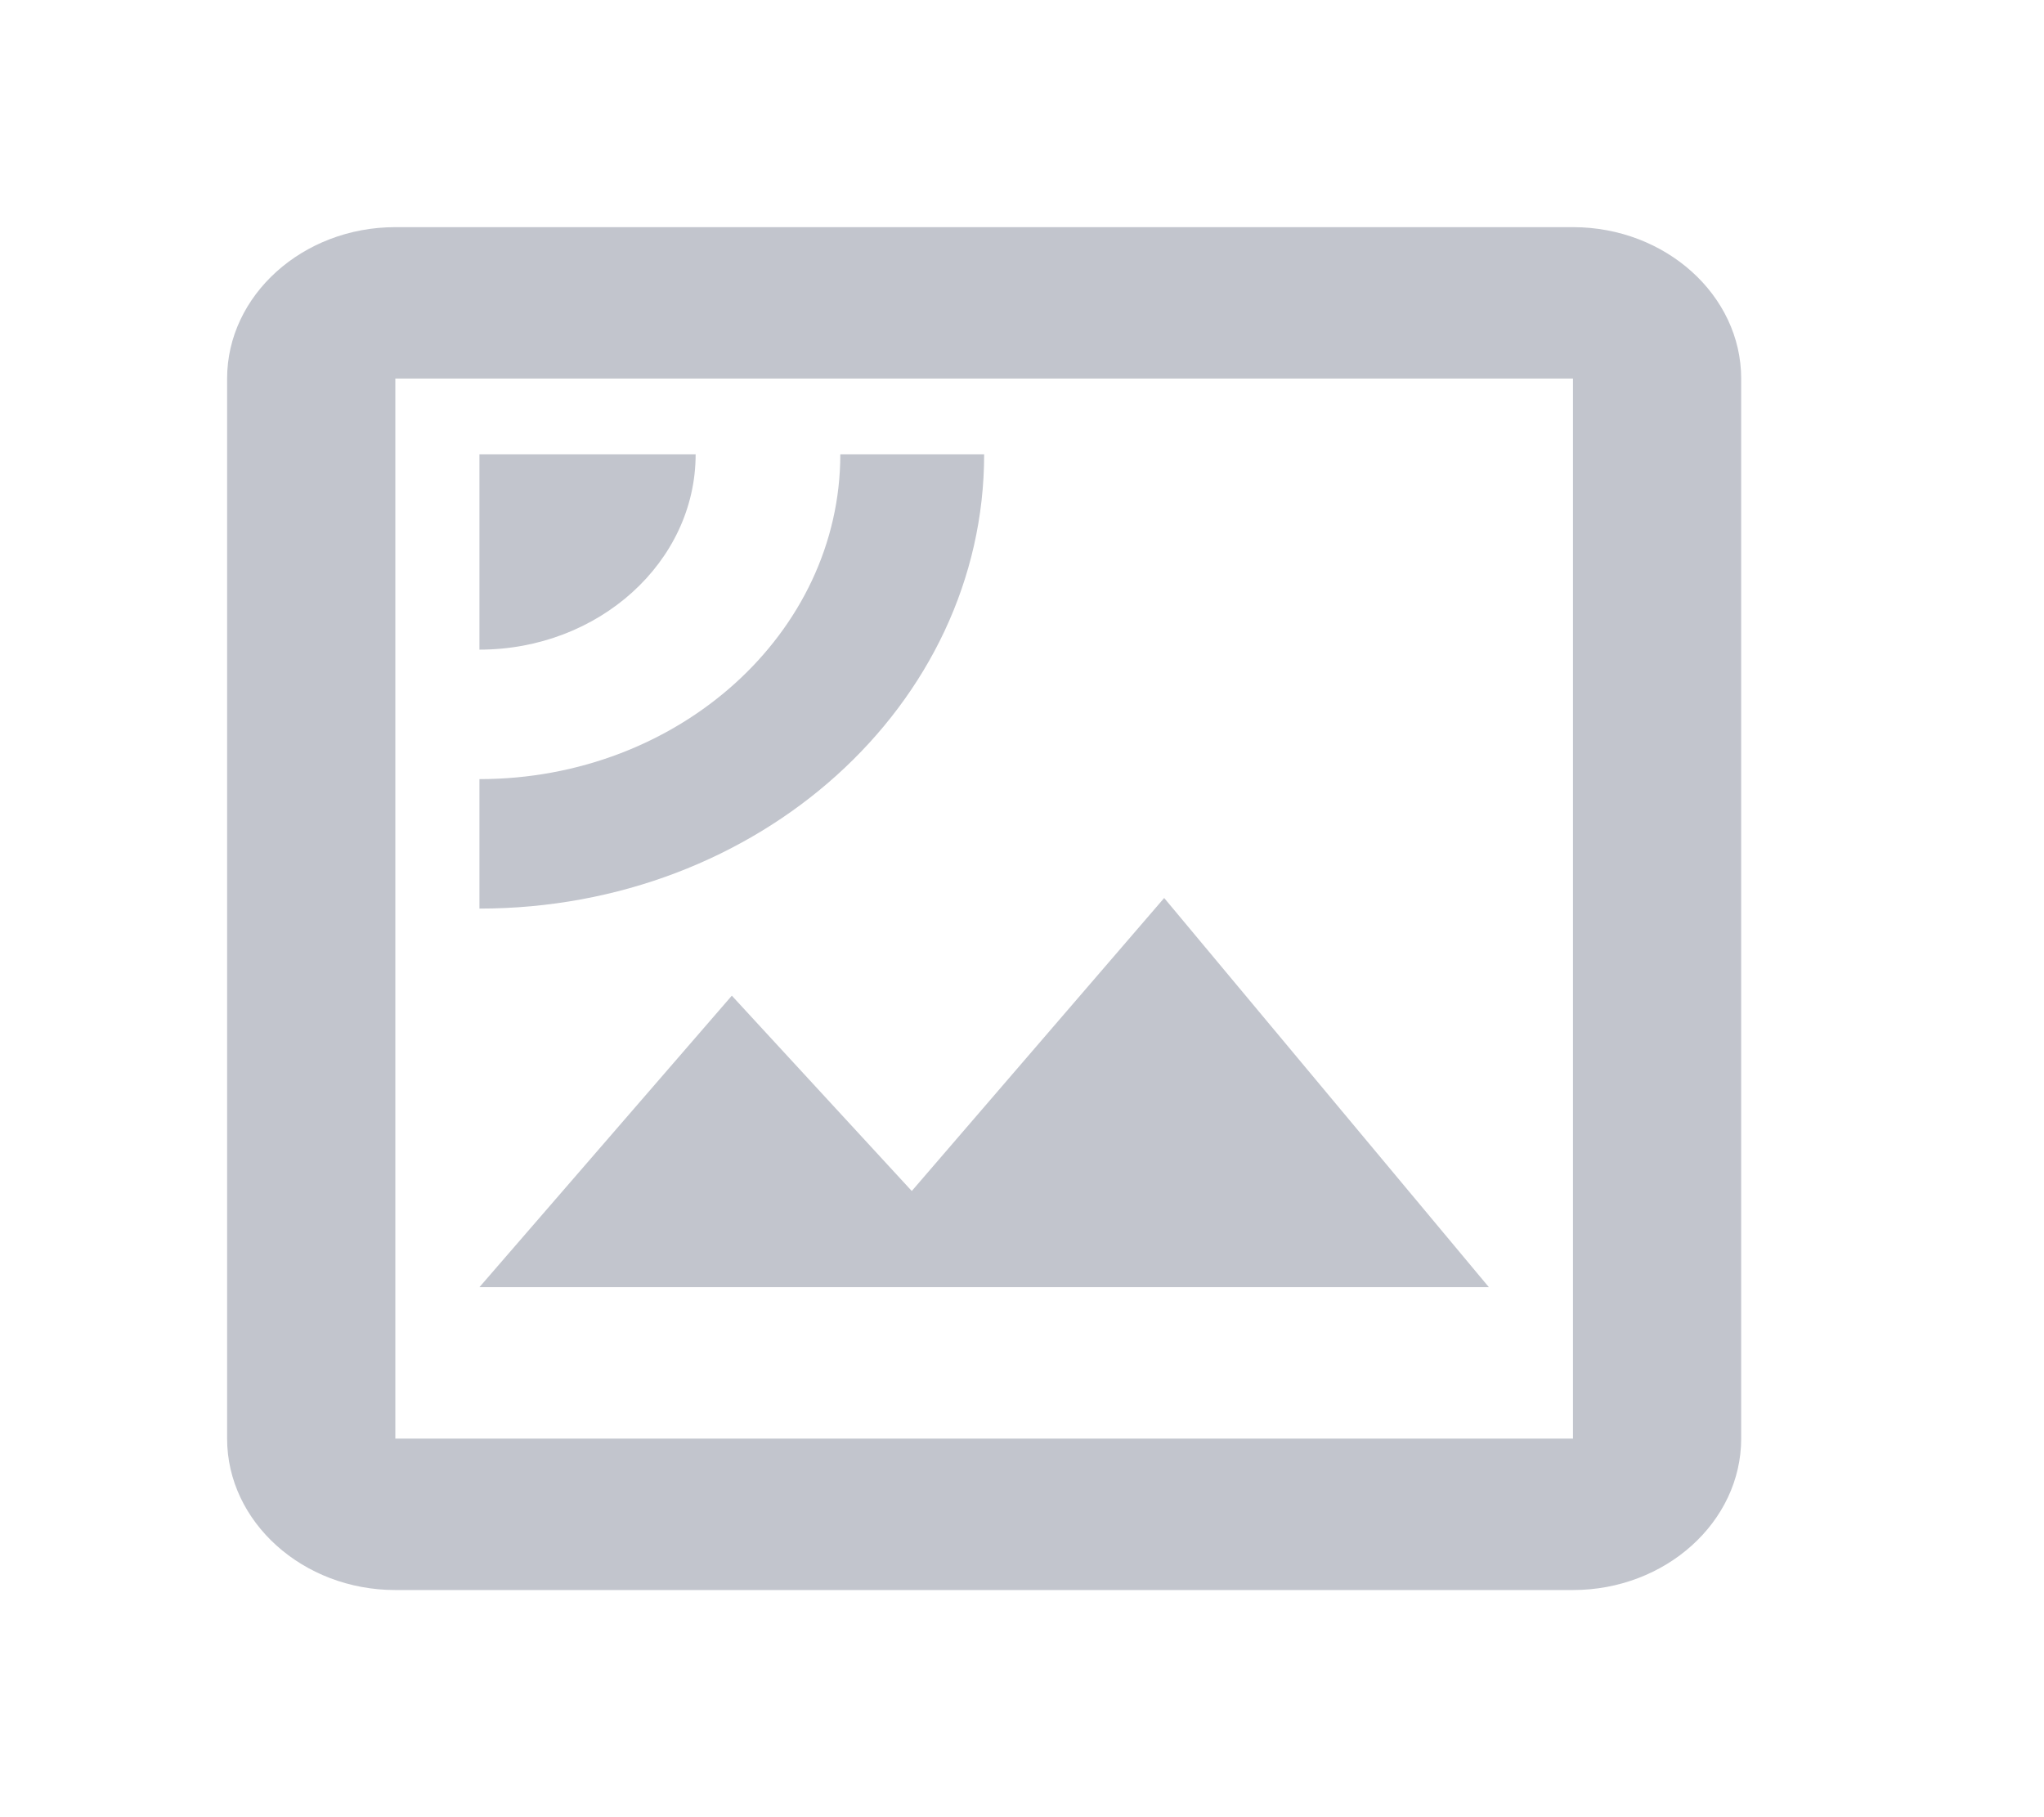 <svg width="27" height="24" viewBox="0 0 27 24" fill="none" xmlns="http://www.w3.org/2000/svg">
<g clip-path="url(#clip0_220_1790)">
<path d="M20.778 3H5.222C4 3 3 3.9 3 5V19C3 20.1 4 21 5.222 21H20.778C22 21 23 20.1 23 19V5C23 3.9 22 3 20.778 3ZM20.778 19H5.222V5H20.778V19ZM9.189 6H6.333V8.58C7.911 8.58 9.189 7.42 9.189 6ZM13 6H11.1C11.1 8.36 8.967 10.29 6.333 10.29V12C10.022 12 13 9.31 13 6ZM15.378 11.86L12.044 15.73L9.667 13.15L6.333 17H19.667L15.378 11.86Z" fill="#C2C5CD"/>
</g>
<defs>
<clipPath id="clip0_220_1790">
<rect width="27" height="24" fill="white"/>
</clipPath>
</defs>
</svg>
